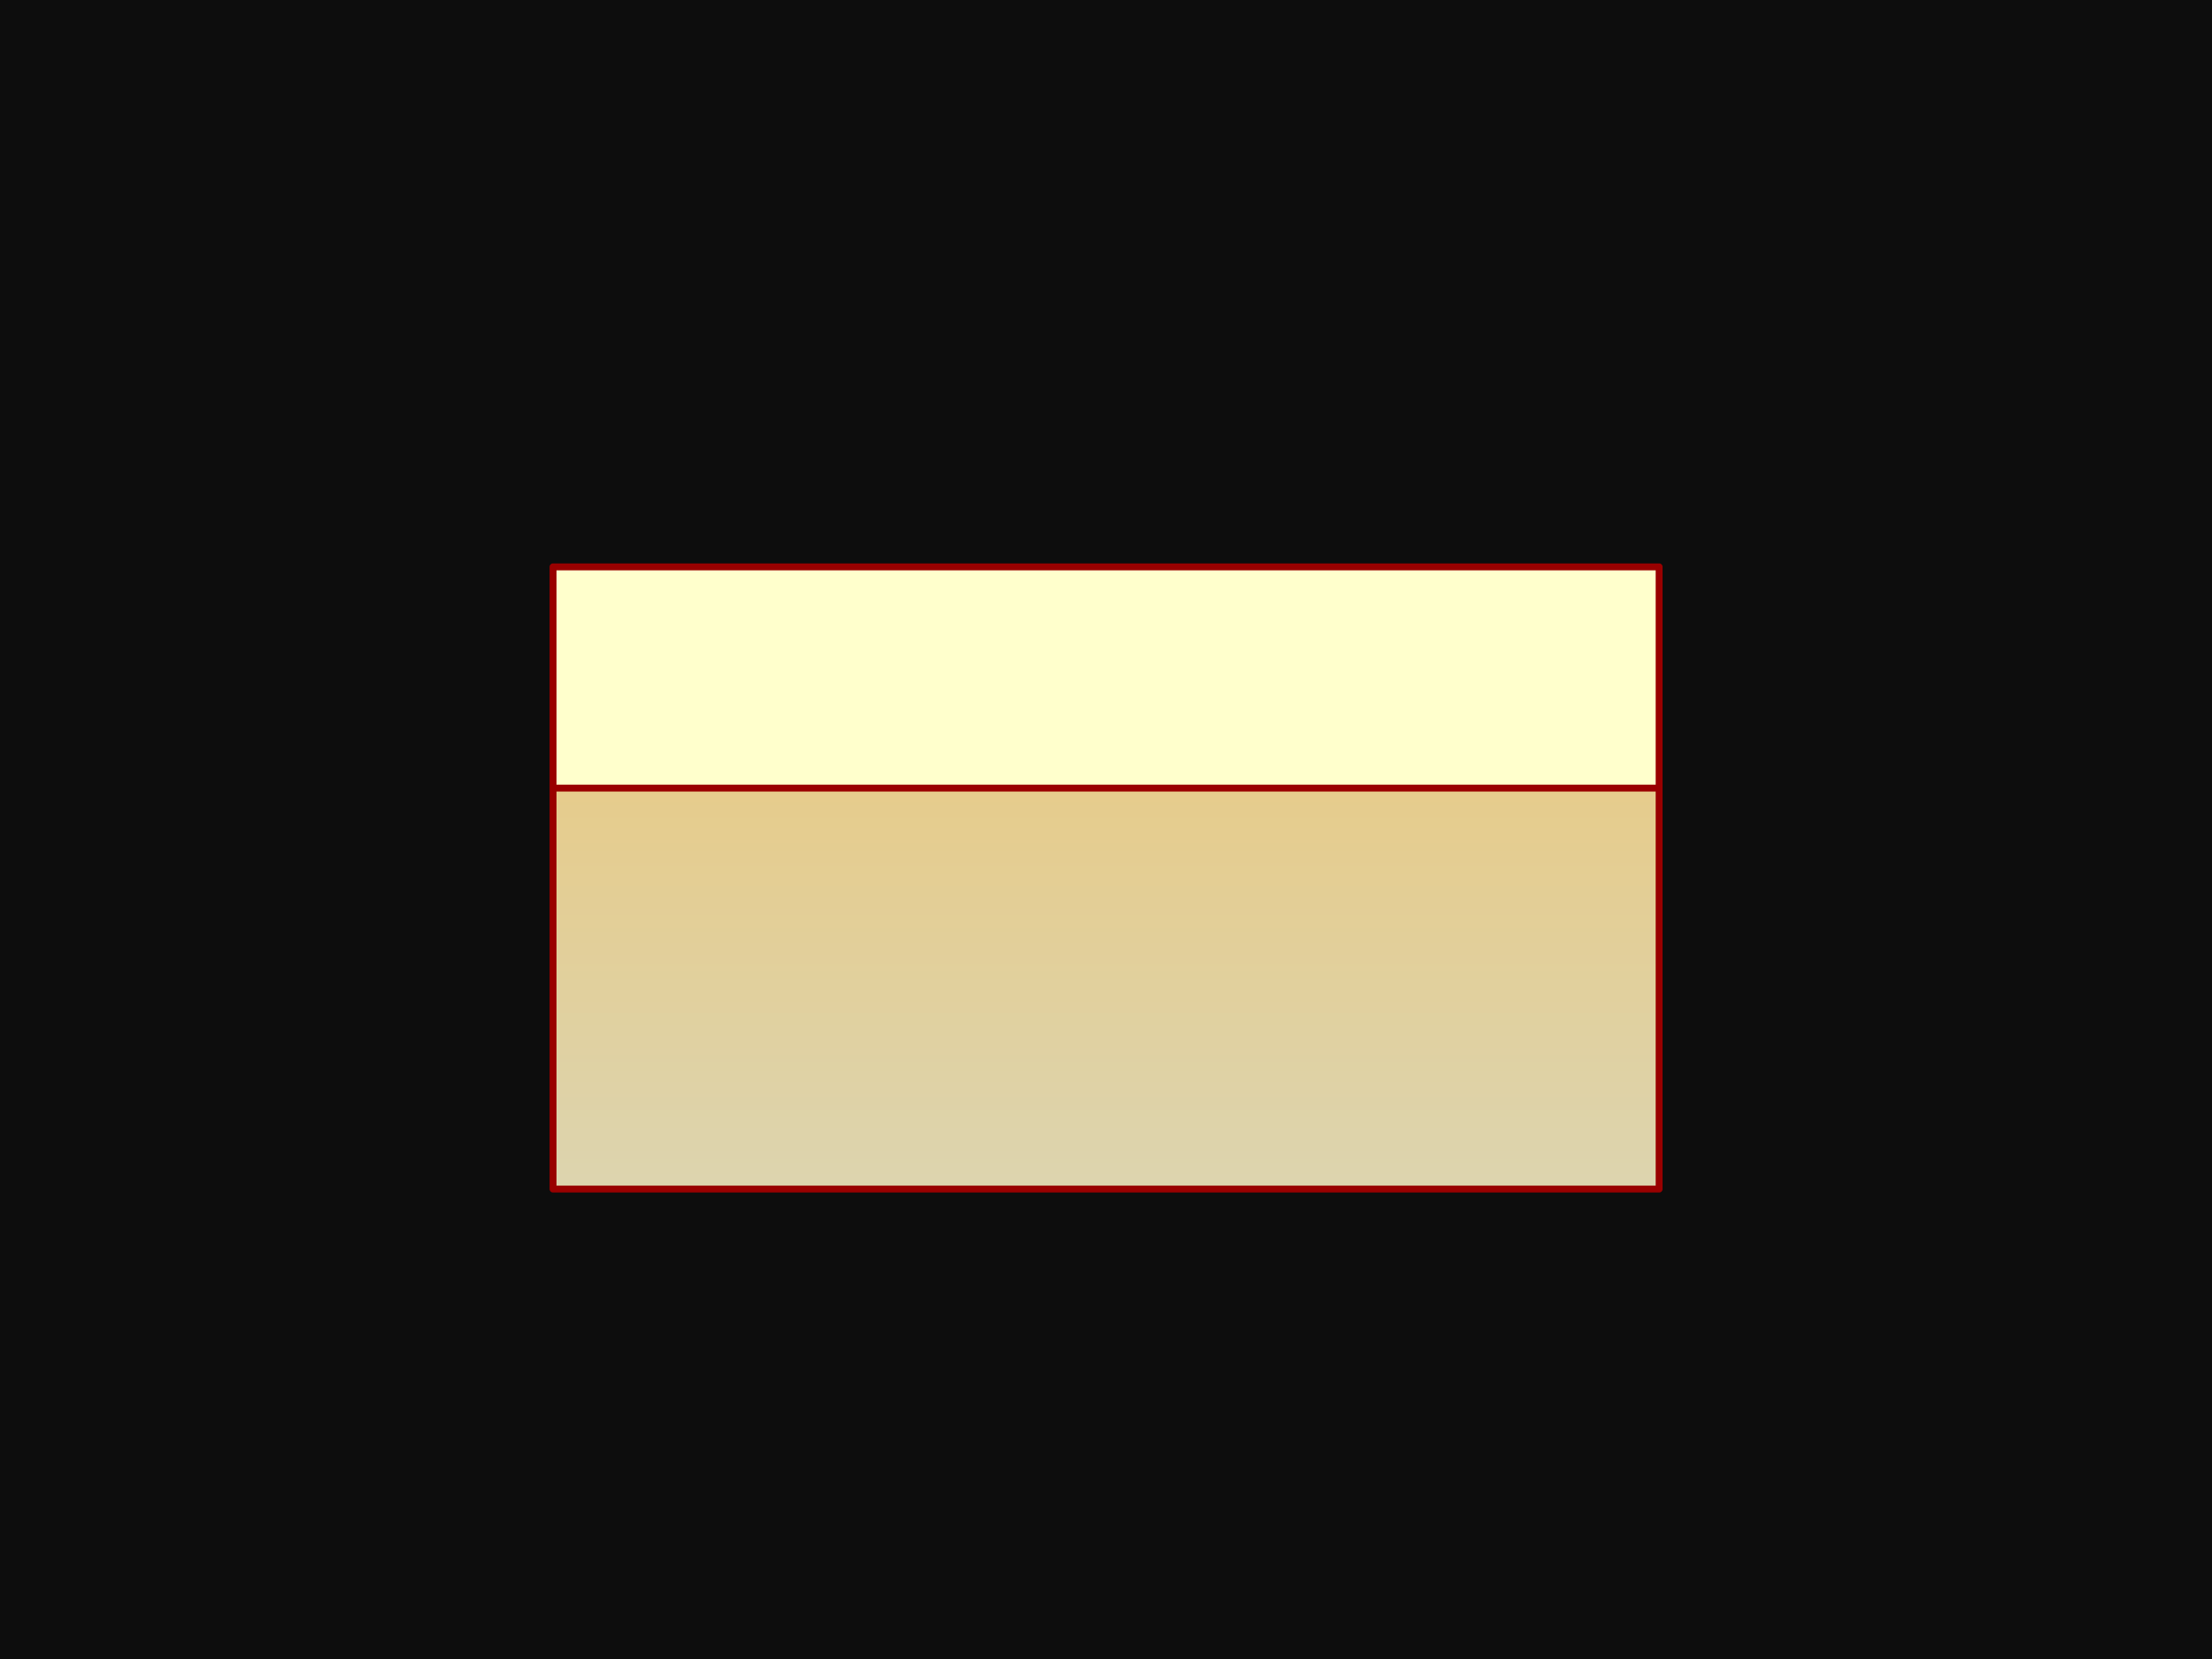 <?xml version="1.0" encoding="UTF-8" standalone="no"?>
<svg xmlns:xlink="http://www.w3.org/1999/xlink" height="480.0px" width="639.95px" xmlns="http://www.w3.org/2000/svg">
  <rect width="100%" height="100%" fill="#808080" stroke="none"/>
  <g transform="matrix(1.0, 0.0, 0.0, 1.0, 320.0, 240.0)">
    <path d="M-320.0 240.0 L-320.0 -240.0 319.95 -240.0 319.95 240.0 -320.0 240.0" fill="#000000" fill-opacity="0.898" fill-rule="evenodd" stroke="none"/>
    <path d="M160.0 -12.0 L160.0 104.0 -160.0 104.0 -160.0 -12.0 160.0 -12.0" fill="url(#gradient0)" fill-rule="evenodd" stroke="none"/>
    <path d="M-160.0 -12.0 L-160.0 -76.0 160.0 -76.0 160.0 -12.0 -160.0 -12.0" fill="#ffffcc" fill-rule="evenodd" stroke="none"/>
    <path d="M160.0 -12.0 L160.0 104.0 -160.0 104.0 -160.0 -12.0 -160.0 -76.0 160.0 -76.0 160.0 -12.0 -160.0 -12.0" fill="none" stroke="#990000" stroke-linecap="round" stroke-linejoin="round" stroke-width="2.0"/>
  </g>
  <defs>
    <linearGradient gradientTransform="matrix(0.0, 0.112, -0.092, 0.0, -5.15, 53.0)" gradientUnits="userSpaceOnUse" id="gradient0" spreadMethod="pad" x1="-819.2" x2="819.2">
      <stop offset="0.0" stop-color="#e8ca84"/>
      <stop offset="1.0" stop-color="#d9d7bb"/>
    </linearGradient>
  </defs>
</svg>
